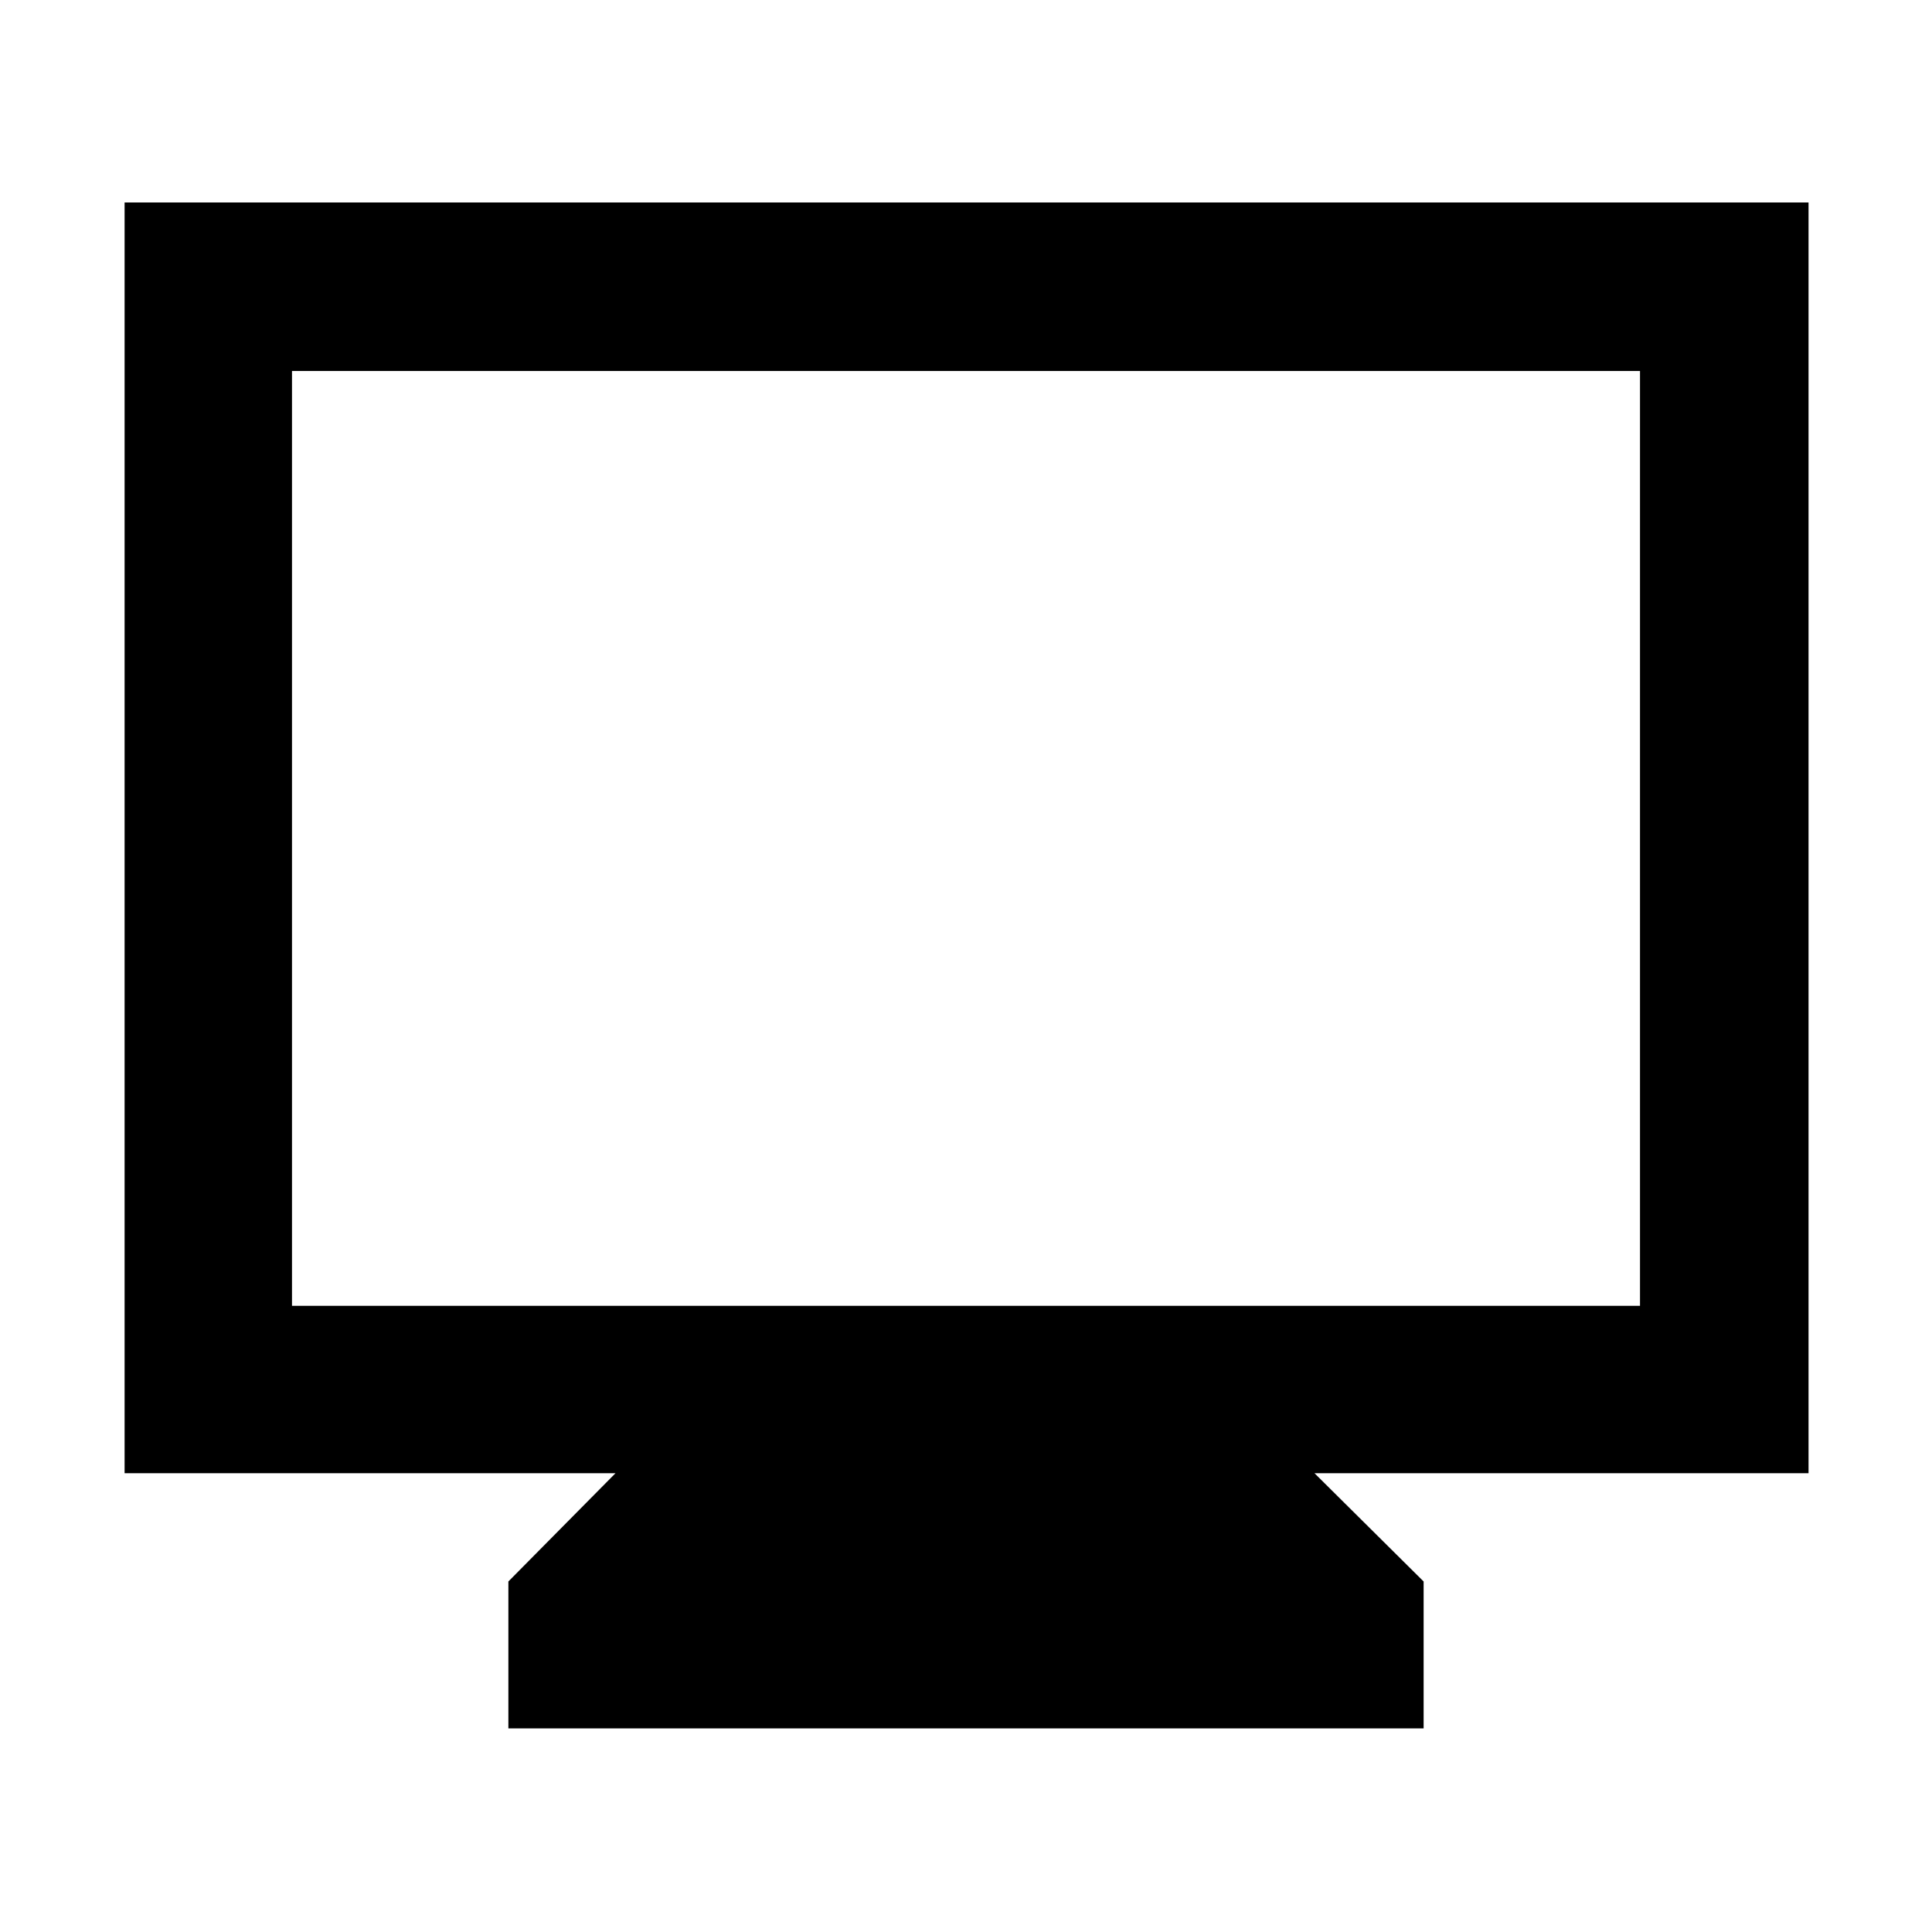 <svg xmlns="http://www.w3.org/2000/svg" height="48" viewBox="0 -960 960 960" width="48"><path d="M252.61-101.17v-73l53.22-53.79H61.91v-631.43h836.74v631.43H653.17l54.22 53.79v73H252.61ZM145.09-311.13h669.82v-464.52H145.09v464.52Zm0 0v-464.52 464.52Z"/></svg>